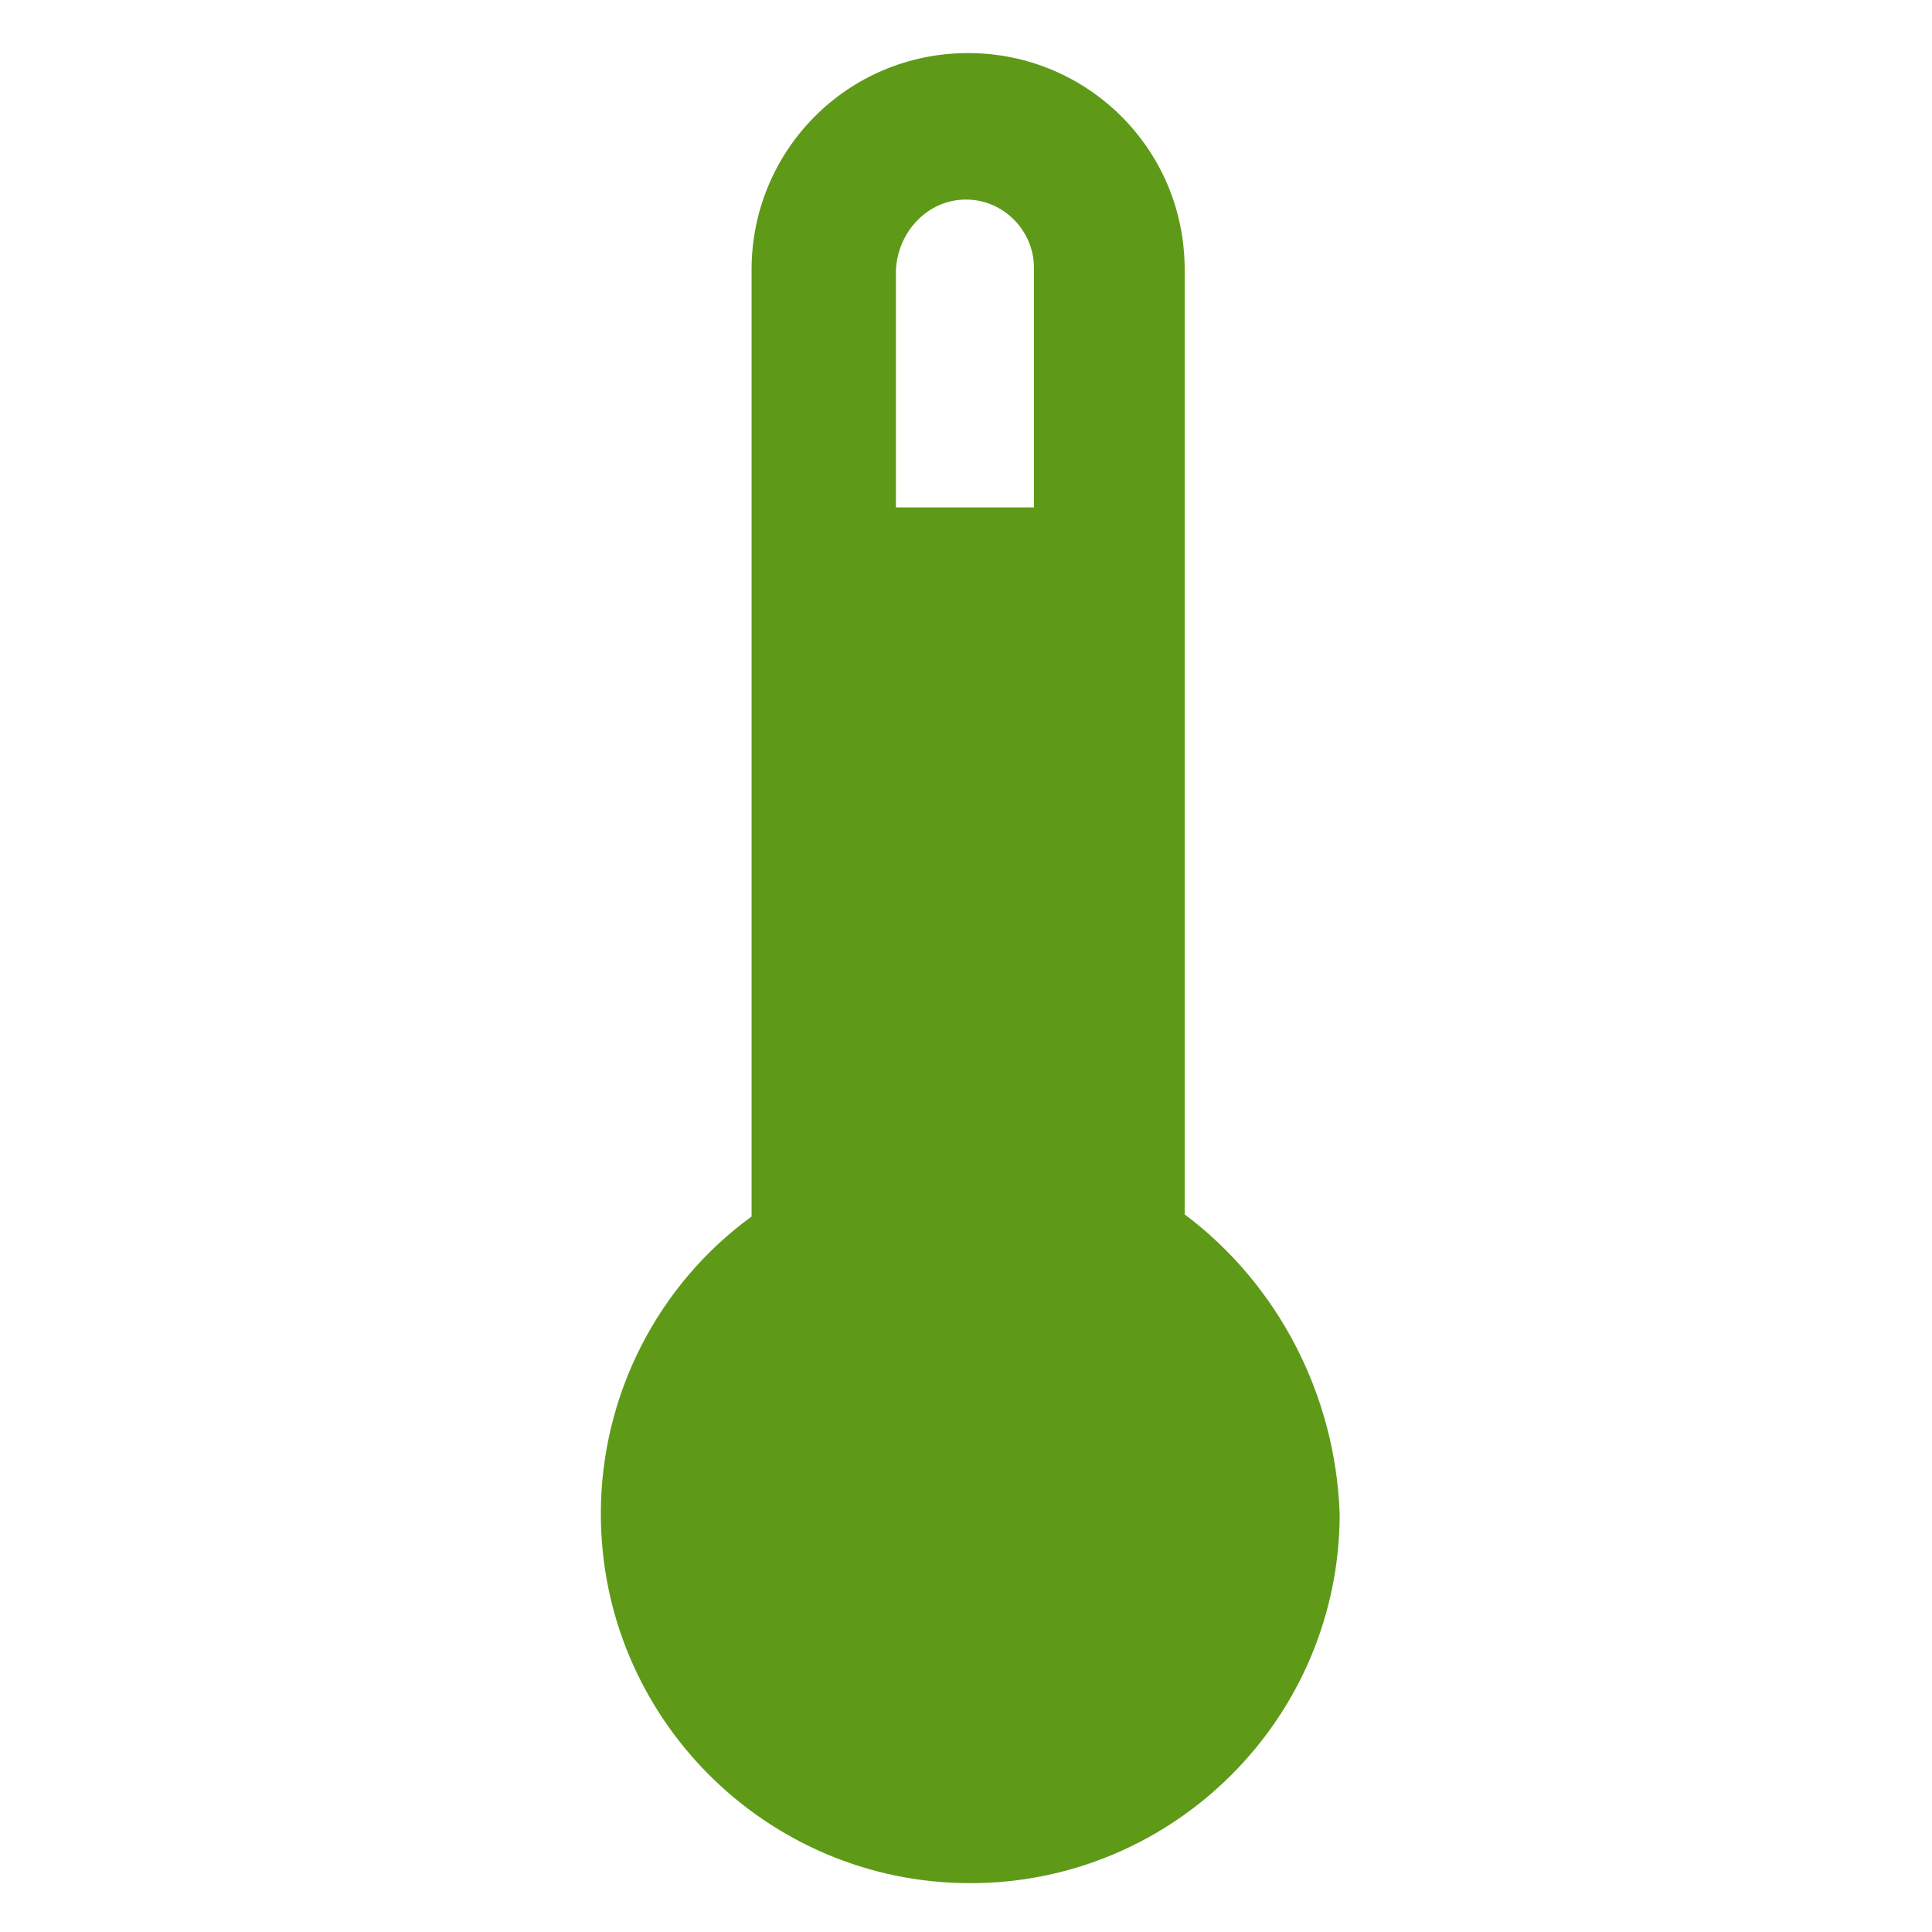 <?xml version="1.0" encoding="utf-8"?>
<!-- Generator: Adobe Illustrator 19.0.0, SVG Export Plug-In . SVG Version: 6.00 Build 0)  -->
<svg version="1.1" id="Layer_1" xmlns="http://www.w3.org/2000/svg" xmlns:xlink="http://www.w3.org/1999/xlink" x="0px" y="0px"
	 width="91px" height="91px" viewBox="-434 235 91 91" style="enable-background:new -434 235 91 91;" xml:space="preserve">
<style type="text/css">
	.st0{fill:#5E9A18;}
</style>
<path class="st0" d="M-378.2,292.2v-44.5c0-5.7-4.6-10.2-10.2-10.2c-5.7,0-10.2,4.6-10.2,10.2v44.6c-4.4,3.2-7.1,8.4-7.1,14
	c0,9.6,7.8,17.4,17.4,17.4c9.6,0,17.4-7.8,17.4-17.4C-371.1,300.7-373.8,295.5-378.2,292.2z M-388.5,244.4c1.8,0,3.2,1.5,3.2,3.2
	v11.3h-6.5v-11.2C-391.7,245.9-390.3,244.4-388.5,244.4z"/>
</svg>
